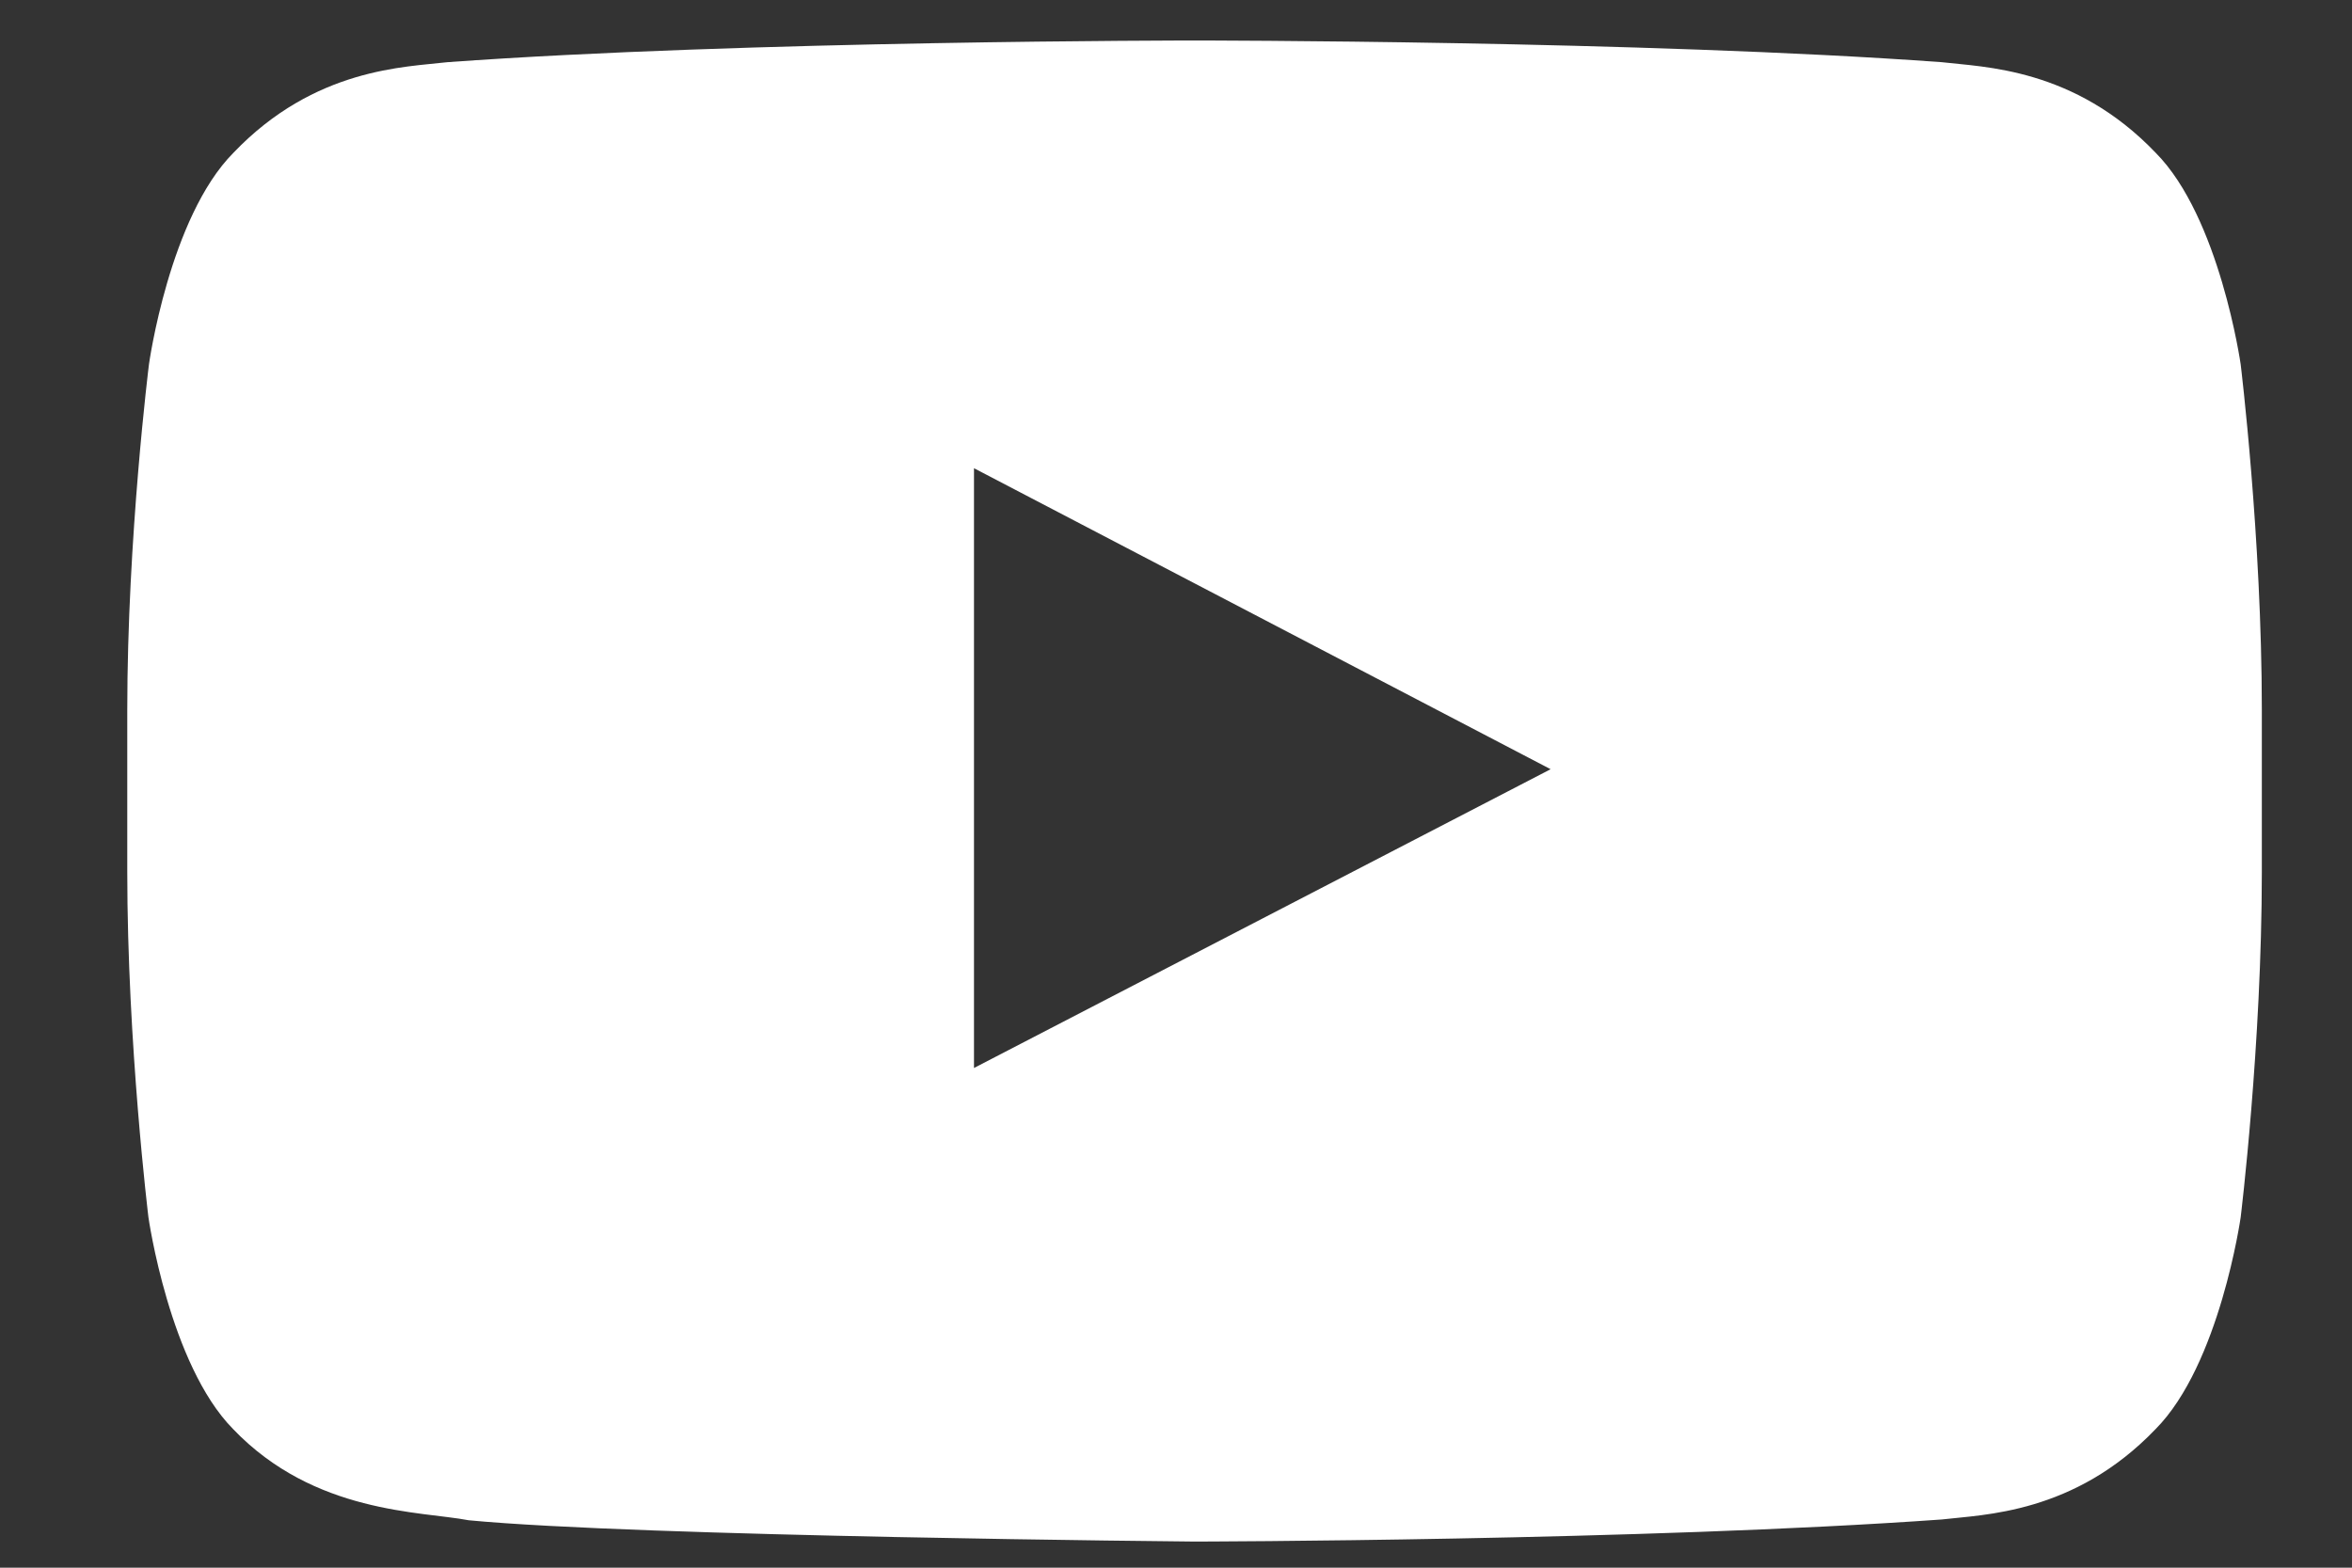 <svg width="18" height="12" viewBox="0 0 18 12" fill="none" xmlns="http://www.w3.org/2000/svg">
<rect x="0" y="0" width="18" height="12" fill="#333333" stroke="none"/>
<path d="M17.148 2.789C17.148 2.789 16.988 1.663 16.497 1.169C15.874 0.518 15.179 0.514 14.86 0.476C12.575 0.31 9.145 0.31 9.145 0.31H9.139C9.139 0.31 5.709 0.31 3.424 0.476C3.105 0.514 2.409 0.518 1.787 1.169C1.296 1.663 1.14 2.789 1.14 2.789C1.14 2.789 0.974 4.114 0.974 5.435V6.673C0.974 7.994 1.136 9.318 1.136 9.318C1.136 9.318 1.296 10.444 1.784 10.939C2.406 11.589 3.223 11.567 3.587 11.637C4.895 11.762 9.142 11.8 9.142 11.8C9.142 11.8 12.575 11.794 14.86 11.631C15.179 11.593 15.874 11.589 16.497 10.939C16.988 10.444 17.148 9.318 17.148 9.318C17.148 9.318 17.31 7.997 17.31 6.673V5.435C17.31 4.114 17.148 2.789 17.148 2.789ZM7.454 8.175V3.584L11.867 5.888L7.454 8.175Z" fill="white"/>
</svg>
